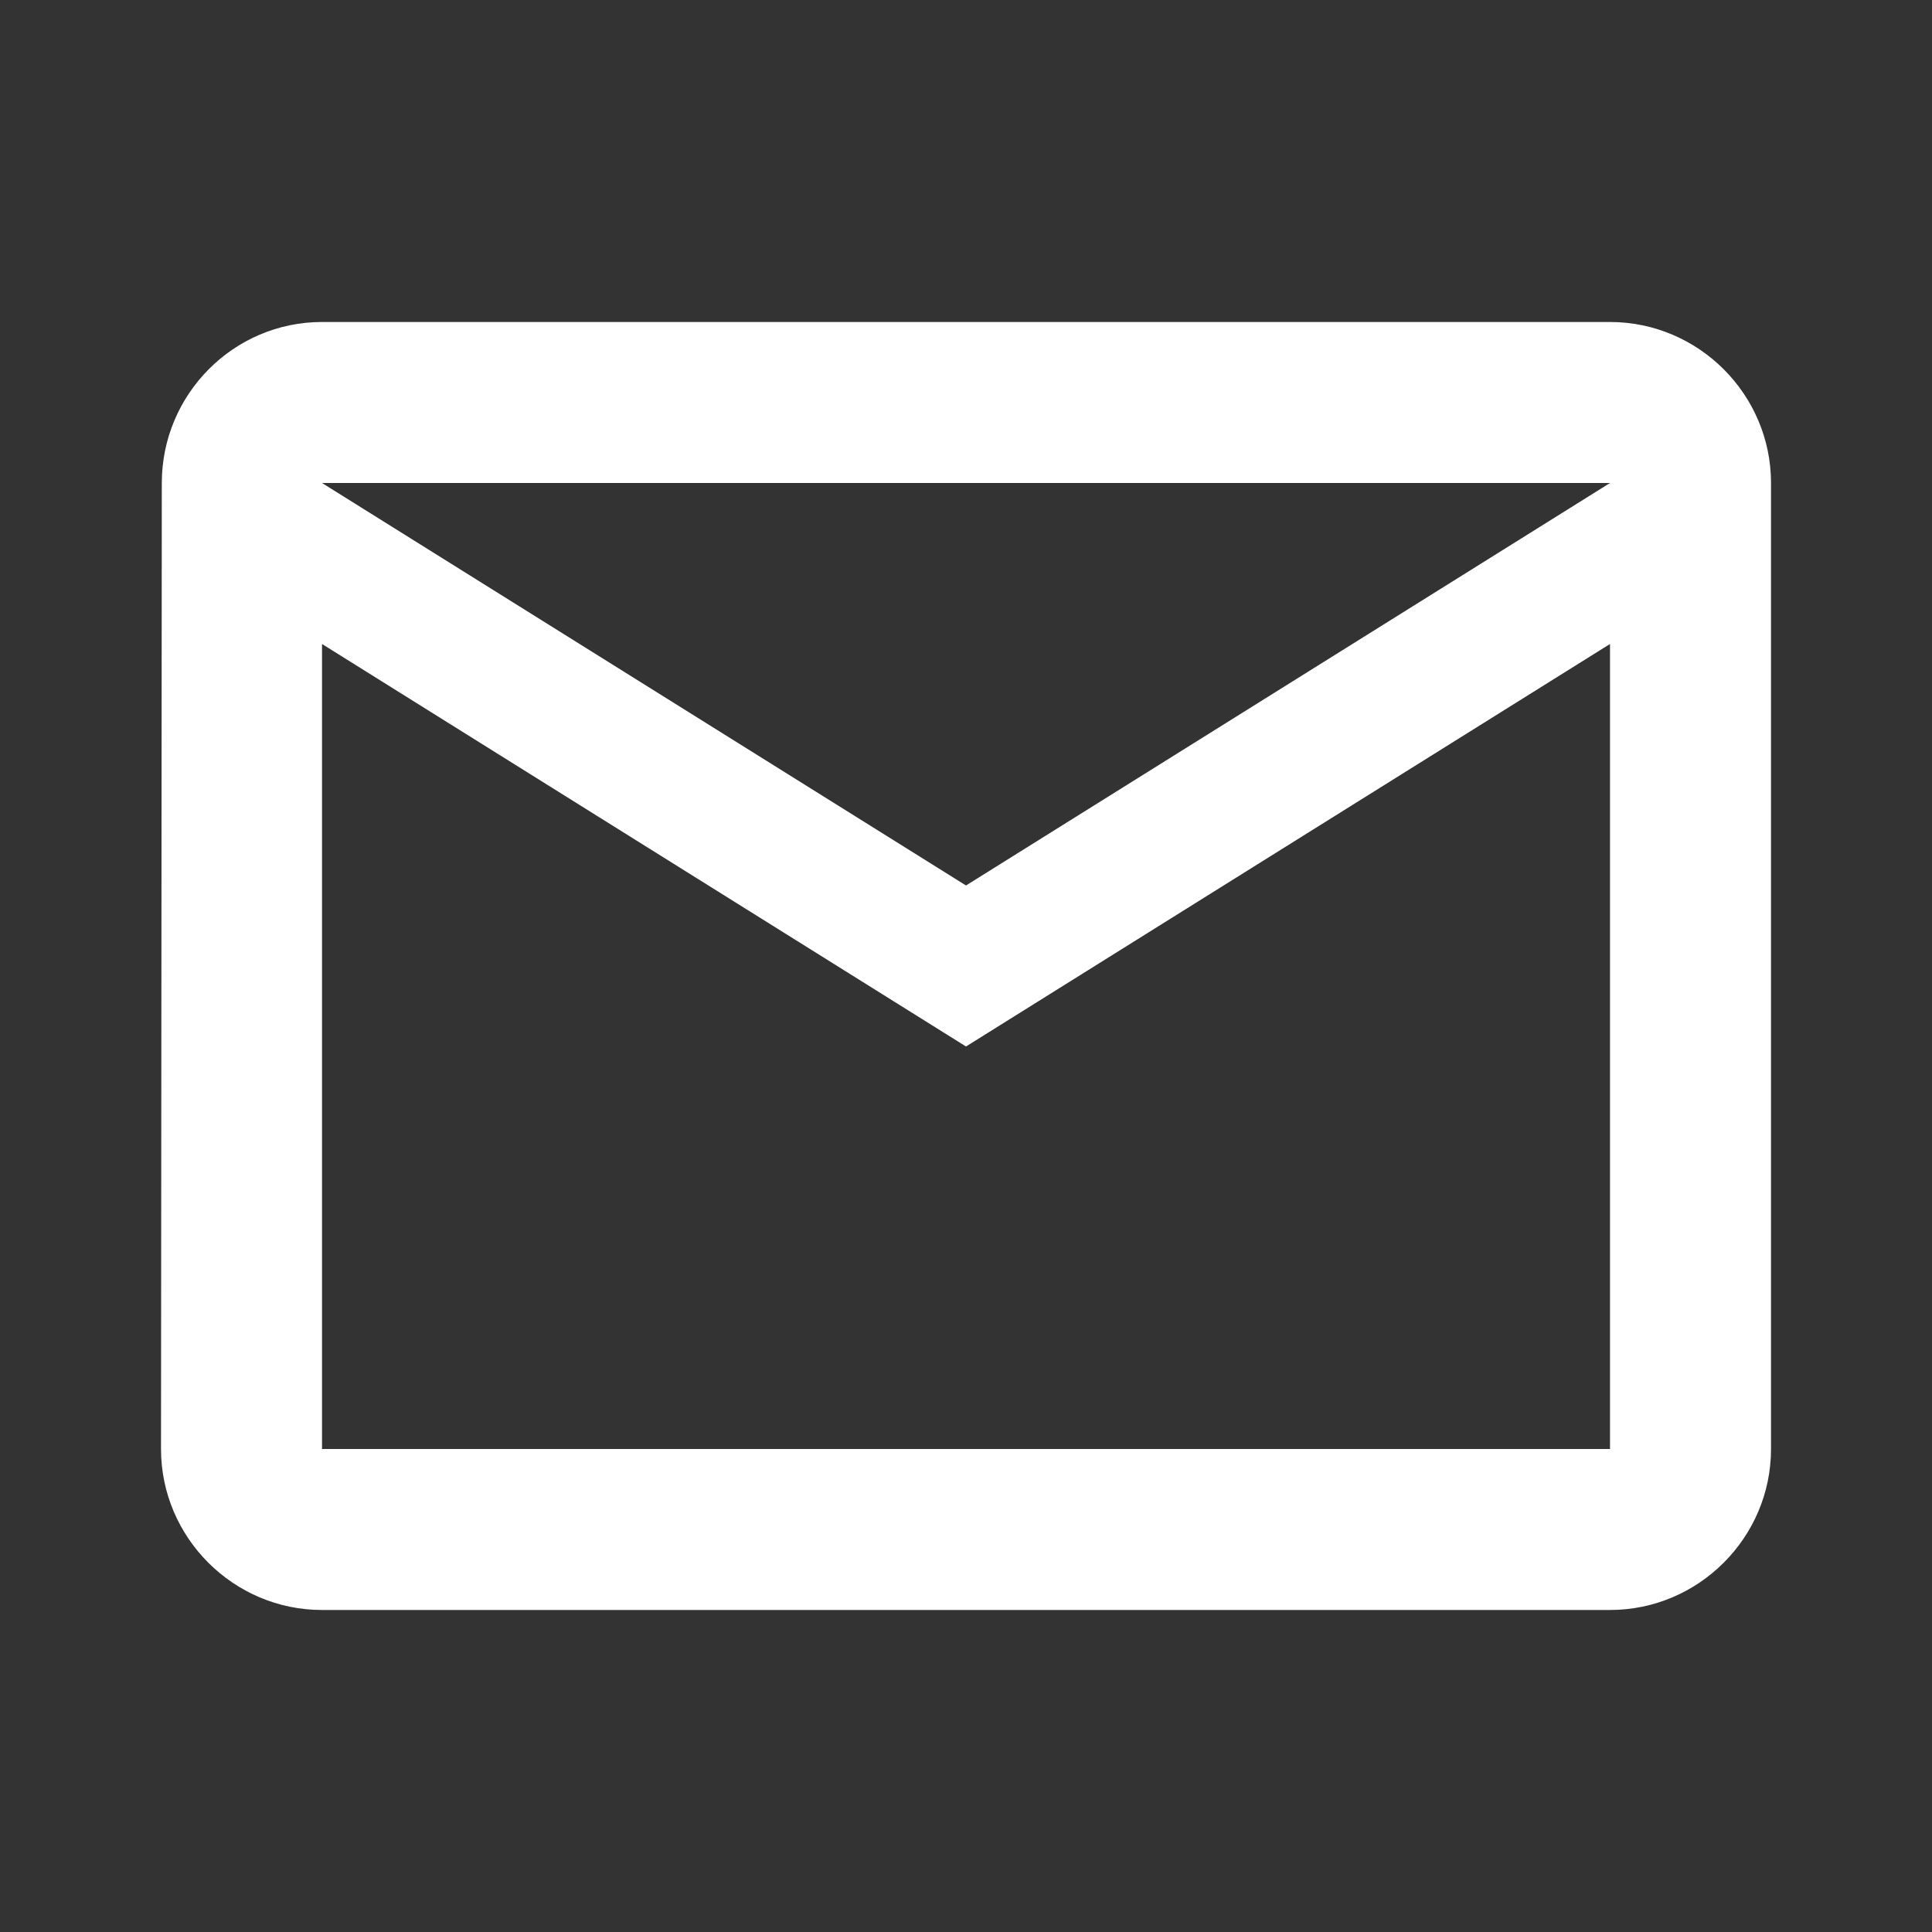 <svg width="80" height="80" viewBox="0 0 80 80" fill="none" xmlns="http://www.w3.org/2000/svg">
<rect x="0" y="0" width="80" height="80" fill="#333333" stroke="none"/>
<g id="Icon / Standard">
<path id="Vector" d="M66.667 13.333H13.334C9.667 13.333 6.7 16.333 6.7 20L6.667 60C6.667 63.666 9.667 66.666 13.334 66.666H66.667C70.334 66.666 73.334 63.666 73.334 60V20C73.334 16.333 70.334 13.333 66.667 13.333ZM66.667 60H13.334V26.666L40 43.333L66.667 26.666V60ZM40 36.666L13.334 20H66.667L40 36.666Z" fill="white"/>
</g>
</svg>
